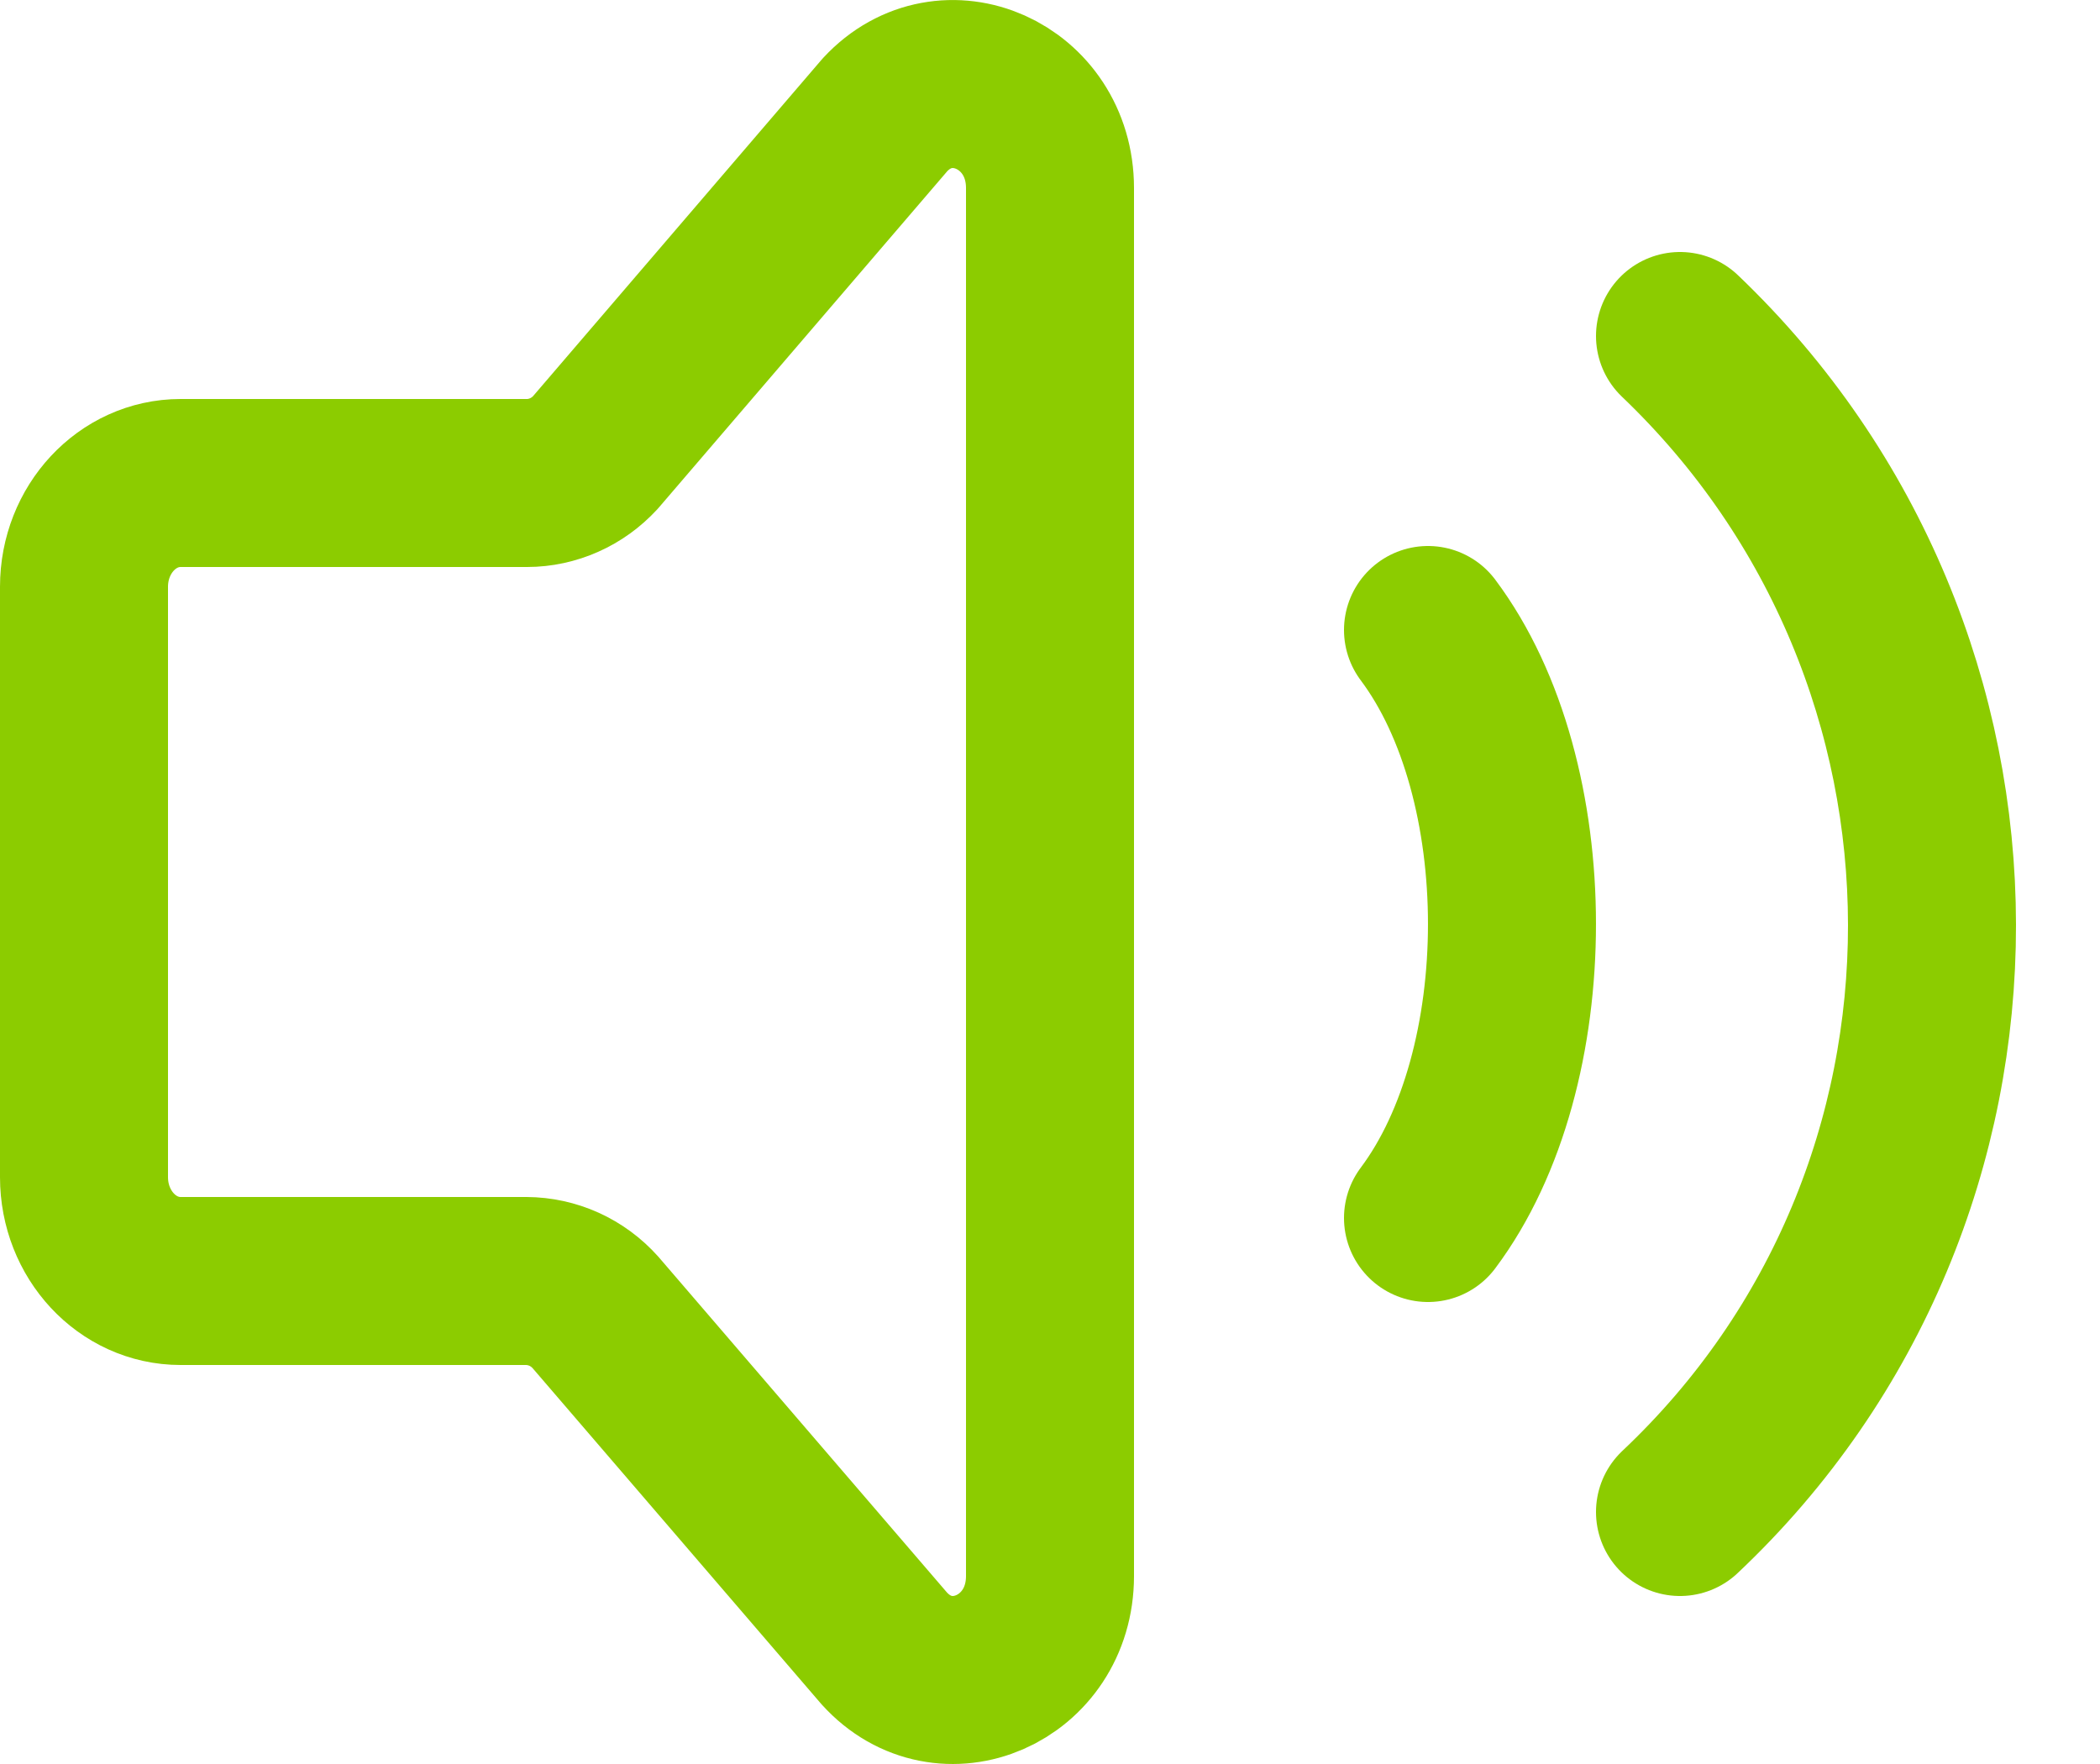 <svg width="25" height="21" viewBox="0 0 25 21" fill="none" xmlns="http://www.w3.org/2000/svg">
<path d="M1 14.014V6.985C1 6.303 1.515 5.75 2.15 5.75H6.274C6.426 5.75 6.577 5.717 6.716 5.655C6.856 5.593 6.982 5.502 7.087 5.388L10.537 1.365C11.261 0.586 12.5 1.138 12.5 2.239V18.762C12.5 19.871 11.246 20.418 10.527 19.624L7.088 15.623C6.983 15.506 6.856 15.412 6.714 15.348C6.572 15.284 6.419 15.251 6.265 15.25H2.15C1.515 15.25 1 14.697 1 14.014Z" stroke="#8CCC00" stroke-width="2" stroke-linecap="round" stroke-linejoin="round"/>
<path d="M17 7.5C18.333 9.278 18.333 12.722 17 14.5" stroke="#8CCC00" stroke-width="2" stroke-linecap="round" stroke-linejoin="round"/>
<path d="M20 4C23.988 7.808 24.012 14.217 20 18" stroke="#8CCC00" stroke-width="2" stroke-linecap="round" stroke-linejoin="round"/>
</svg>
